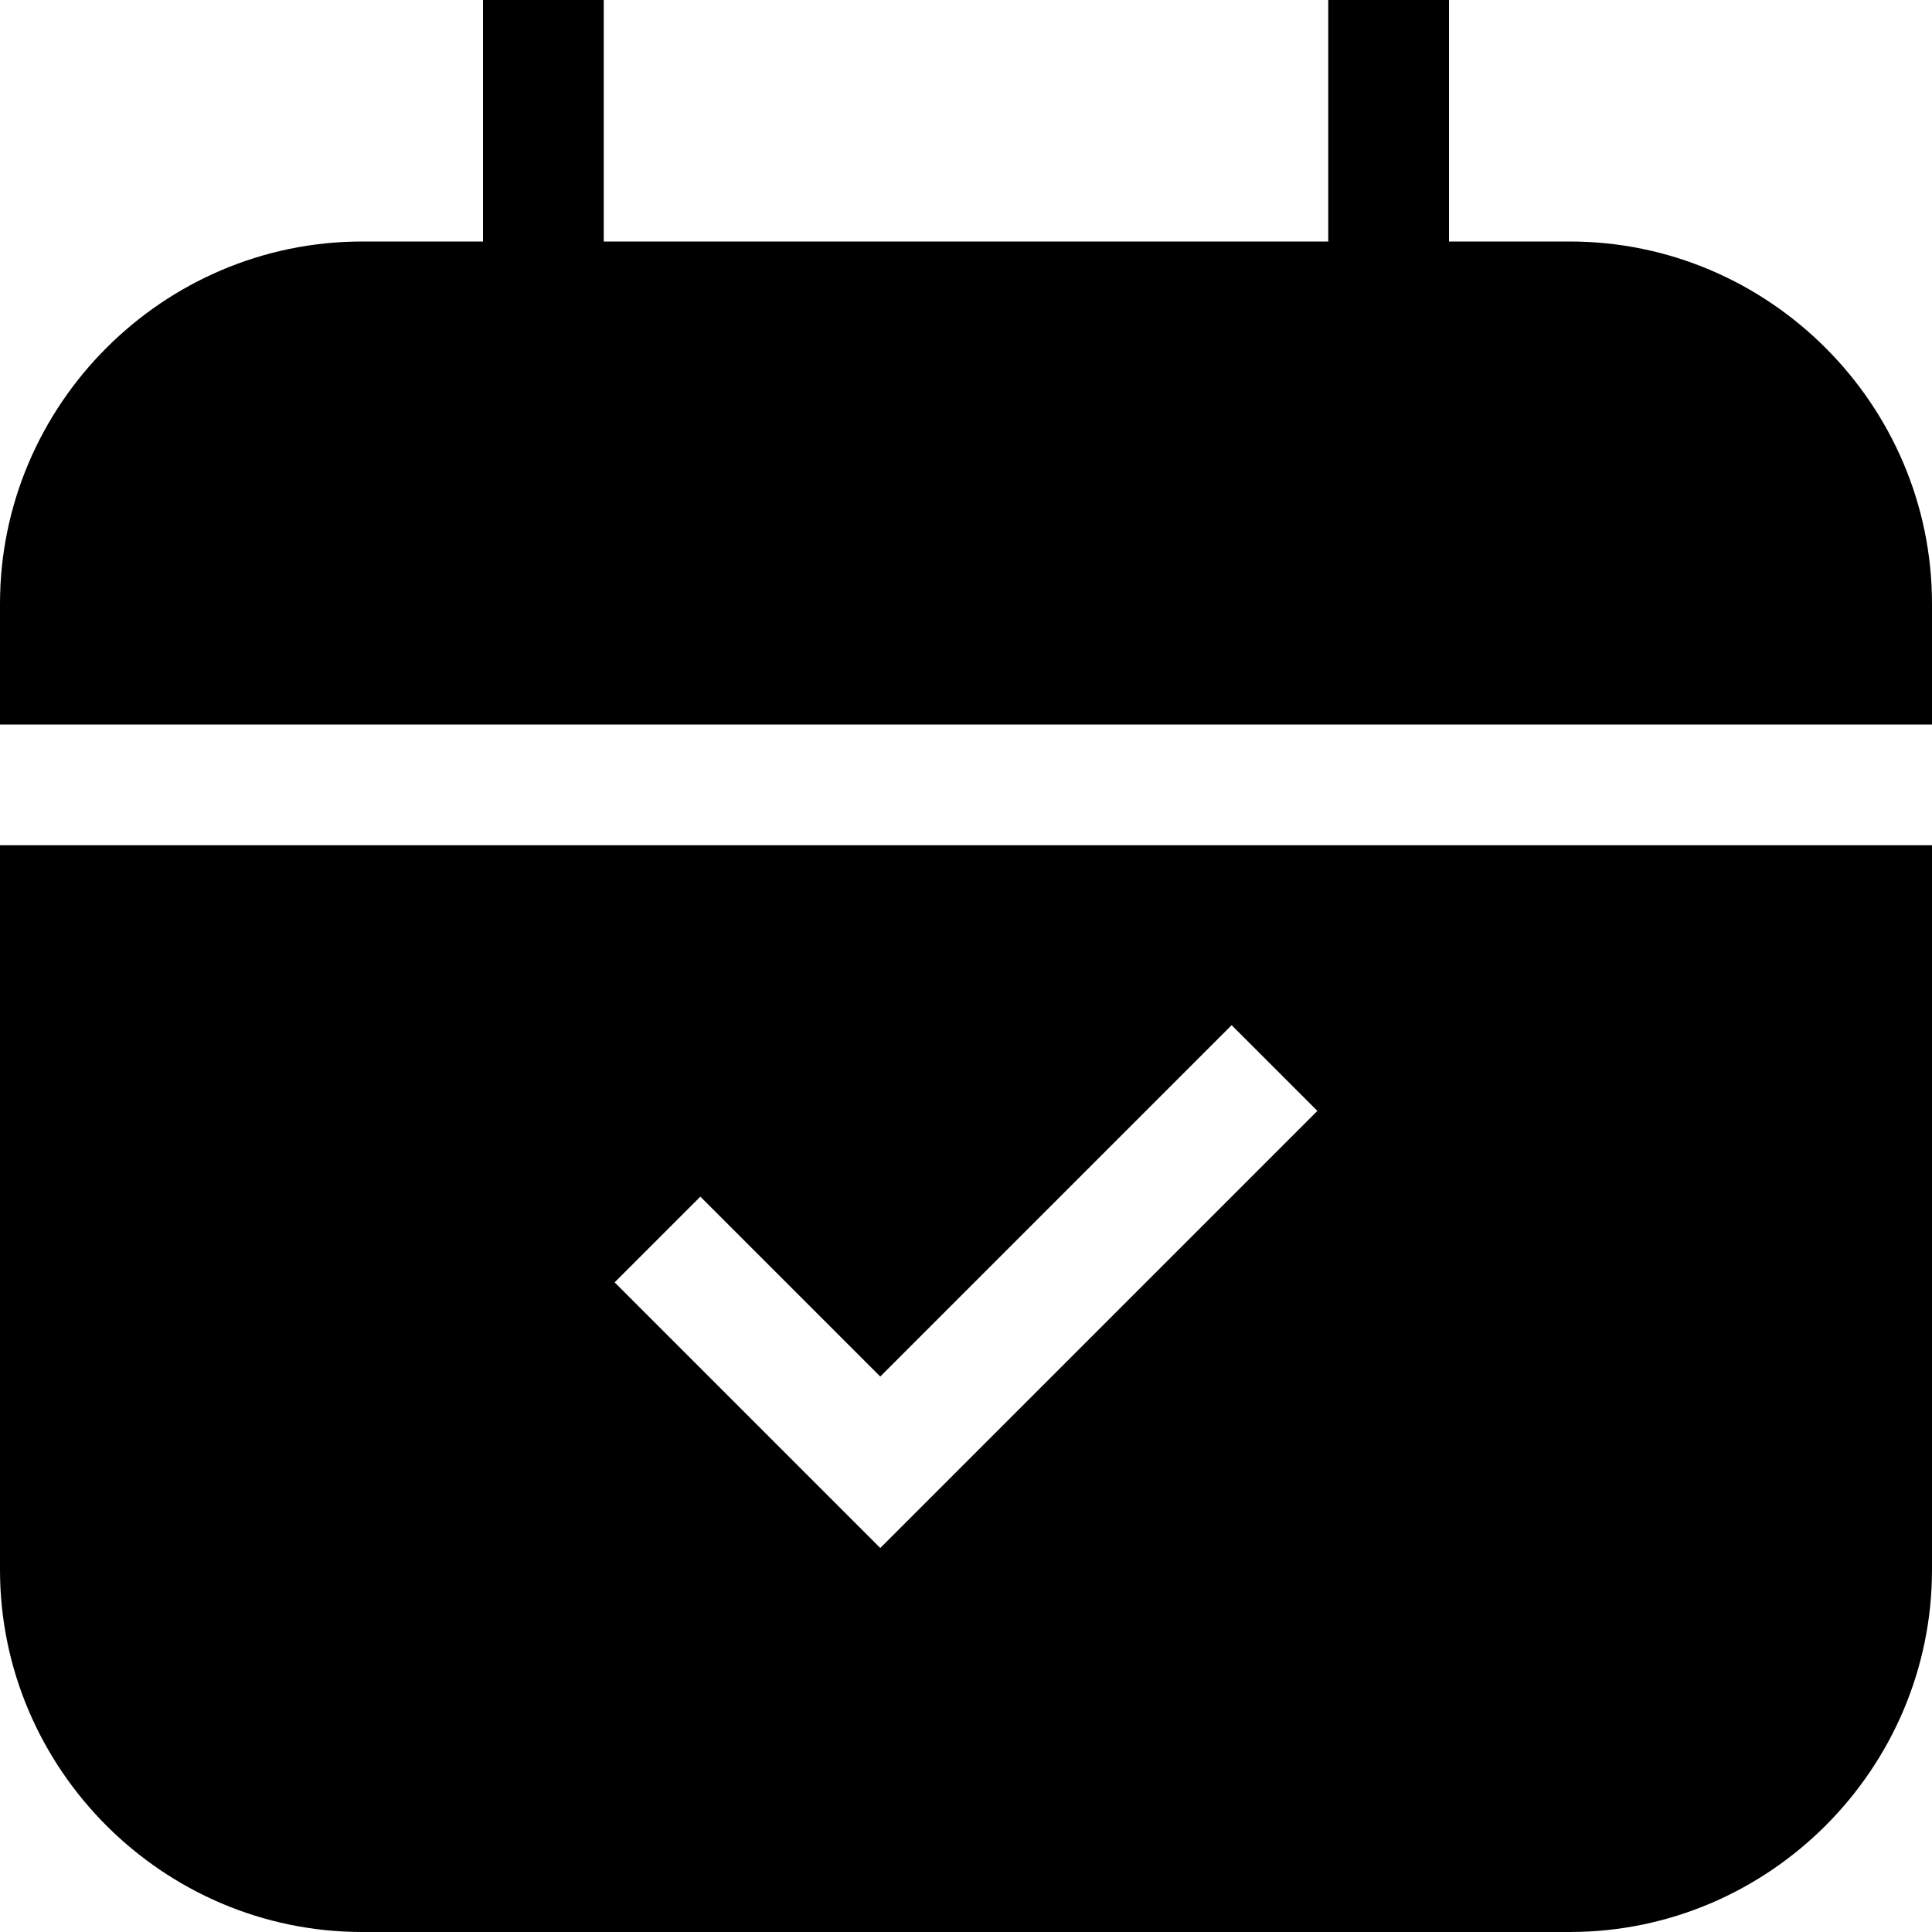 <svg xmlns="http://www.w3.org/2000/svg" width="16" height="16" fill="currentColor" class="lti lti-calendar-check-fill" viewBox="0 0 16 16">
  <path d="M0 13c0 1.65 1.35 3 3 3h10c1.65 0 3-1.35 3-3V7H0zm5.8-3.09 1.49 1.49 2.91-2.91.71.71-3.62 3.62-2.2-2.2zM13 2h-1V0h-1v2H5V0H4v2H3C1.35 2 0 3.35 0 5v1h16V5c0-1.65-1.35-3-3-3"/>
</svg>